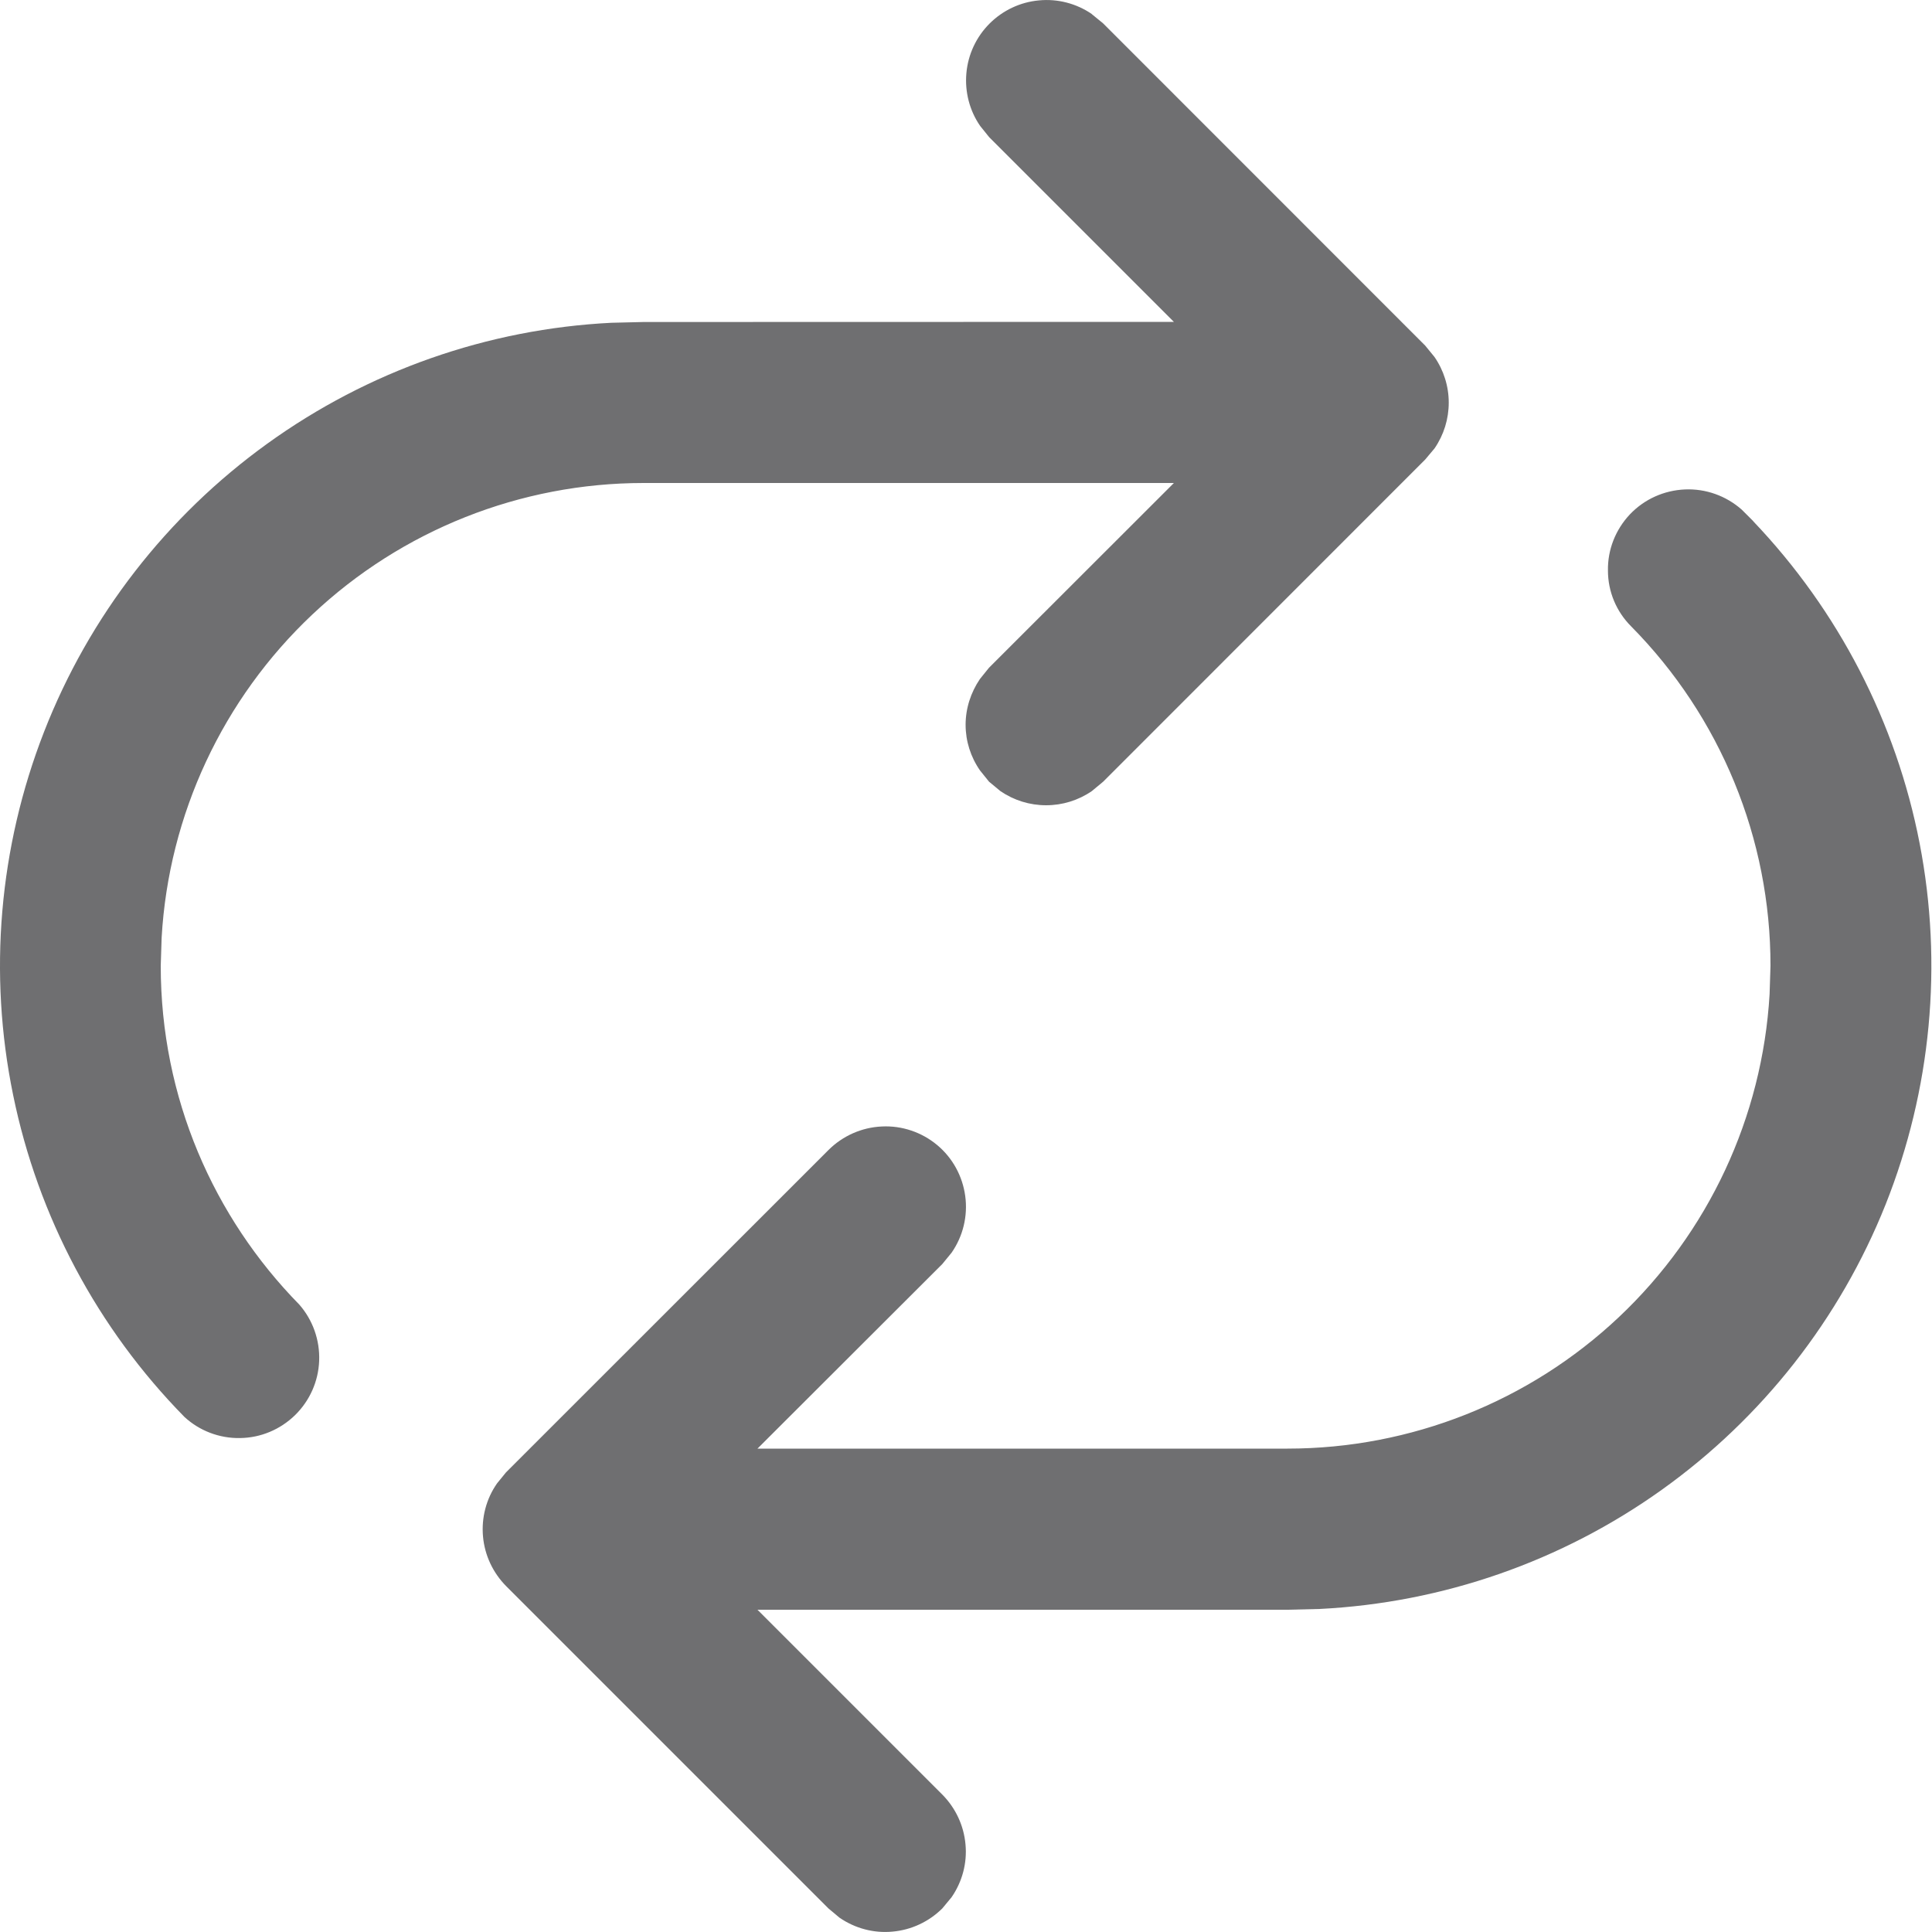 <svg xmlns="http://www.w3.org/2000/svg" width="15" height="15" fill="none" viewBox="0 0 15 15">
    <path fill="#6F6F71" d="M13.612 4.047c.661.693 1.11 1.561 1.292 2.501.182.94.09 1.913-.264 2.803-.355.89-.958 1.658-1.737 2.215-.779.557-1.701.878-2.658.926l-.249.006H5.881l1.435 1.435c.103.104.167.24.18.386.014.145-.025.291-.108.411l-.072.087c-.104.103-.24.167-.386.18-.146.014-.291-.025-.412-.108l-.086-.072-2.502-2.502c-.103-.104-.167-.24-.18-.386-.013-.146.025-.292.109-.412l.07-.086 2.503-2.502c.11-.11.258-.176.414-.183.156-.008.31.044.43.144.12.1.197.241.218.396.021.155-.017.312-.106.44l-.072.088-1.435 1.433h4.115c.957 0 1.877-.365 2.572-1.02.696-.656 1.115-1.553 1.171-2.508l.007-.22c.001-.987-.388-1.934-1.082-2.636-.115-.115-.18-.27-.18-.433-.003-.162.059-.318.17-.436.112-.118.265-.187.428-.194.162-.007.32.05.441.157l.09.09zM8.477.11l.087.071 2.501 2.502.072.088c.072.104.111.228.111.355 0 .127-.038.25-.11.355l-.073.087-2.5 2.501-.088.073c-.105.072-.228.11-.355.11-.127 0-.25-.038-.355-.11l-.088-.073-.07-.087c-.073-.105-.112-.228-.112-.355 0-.127.04-.25.111-.355l.071-.088L9.114 3.75H4.997c-.956 0-1.876.365-2.572 1.021-.696.656-1.115 1.554-1.17 2.508l-.007.22c0 1.025.411 1.952 1.076 2.63.105.12.16.276.154.436-.006.16-.073.31-.187.422-.115.112-.267.176-.427.178-.16.003-.315-.056-.432-.164C.757 10.314.295 9.446.102 8.502c-.194-.944-.11-1.923.24-2.82.35-.898.953-1.675 1.734-2.238.782-.564 1.71-.89 2.671-.938l.25-.006 4.117-.001L7.68 1.065 7.61.978c-.083-.12-.12-.266-.107-.41.013-.146.077-.282.18-.385.103-.103.239-.167.384-.18.145-.014.29.024.41.106z"/>
</svg>
